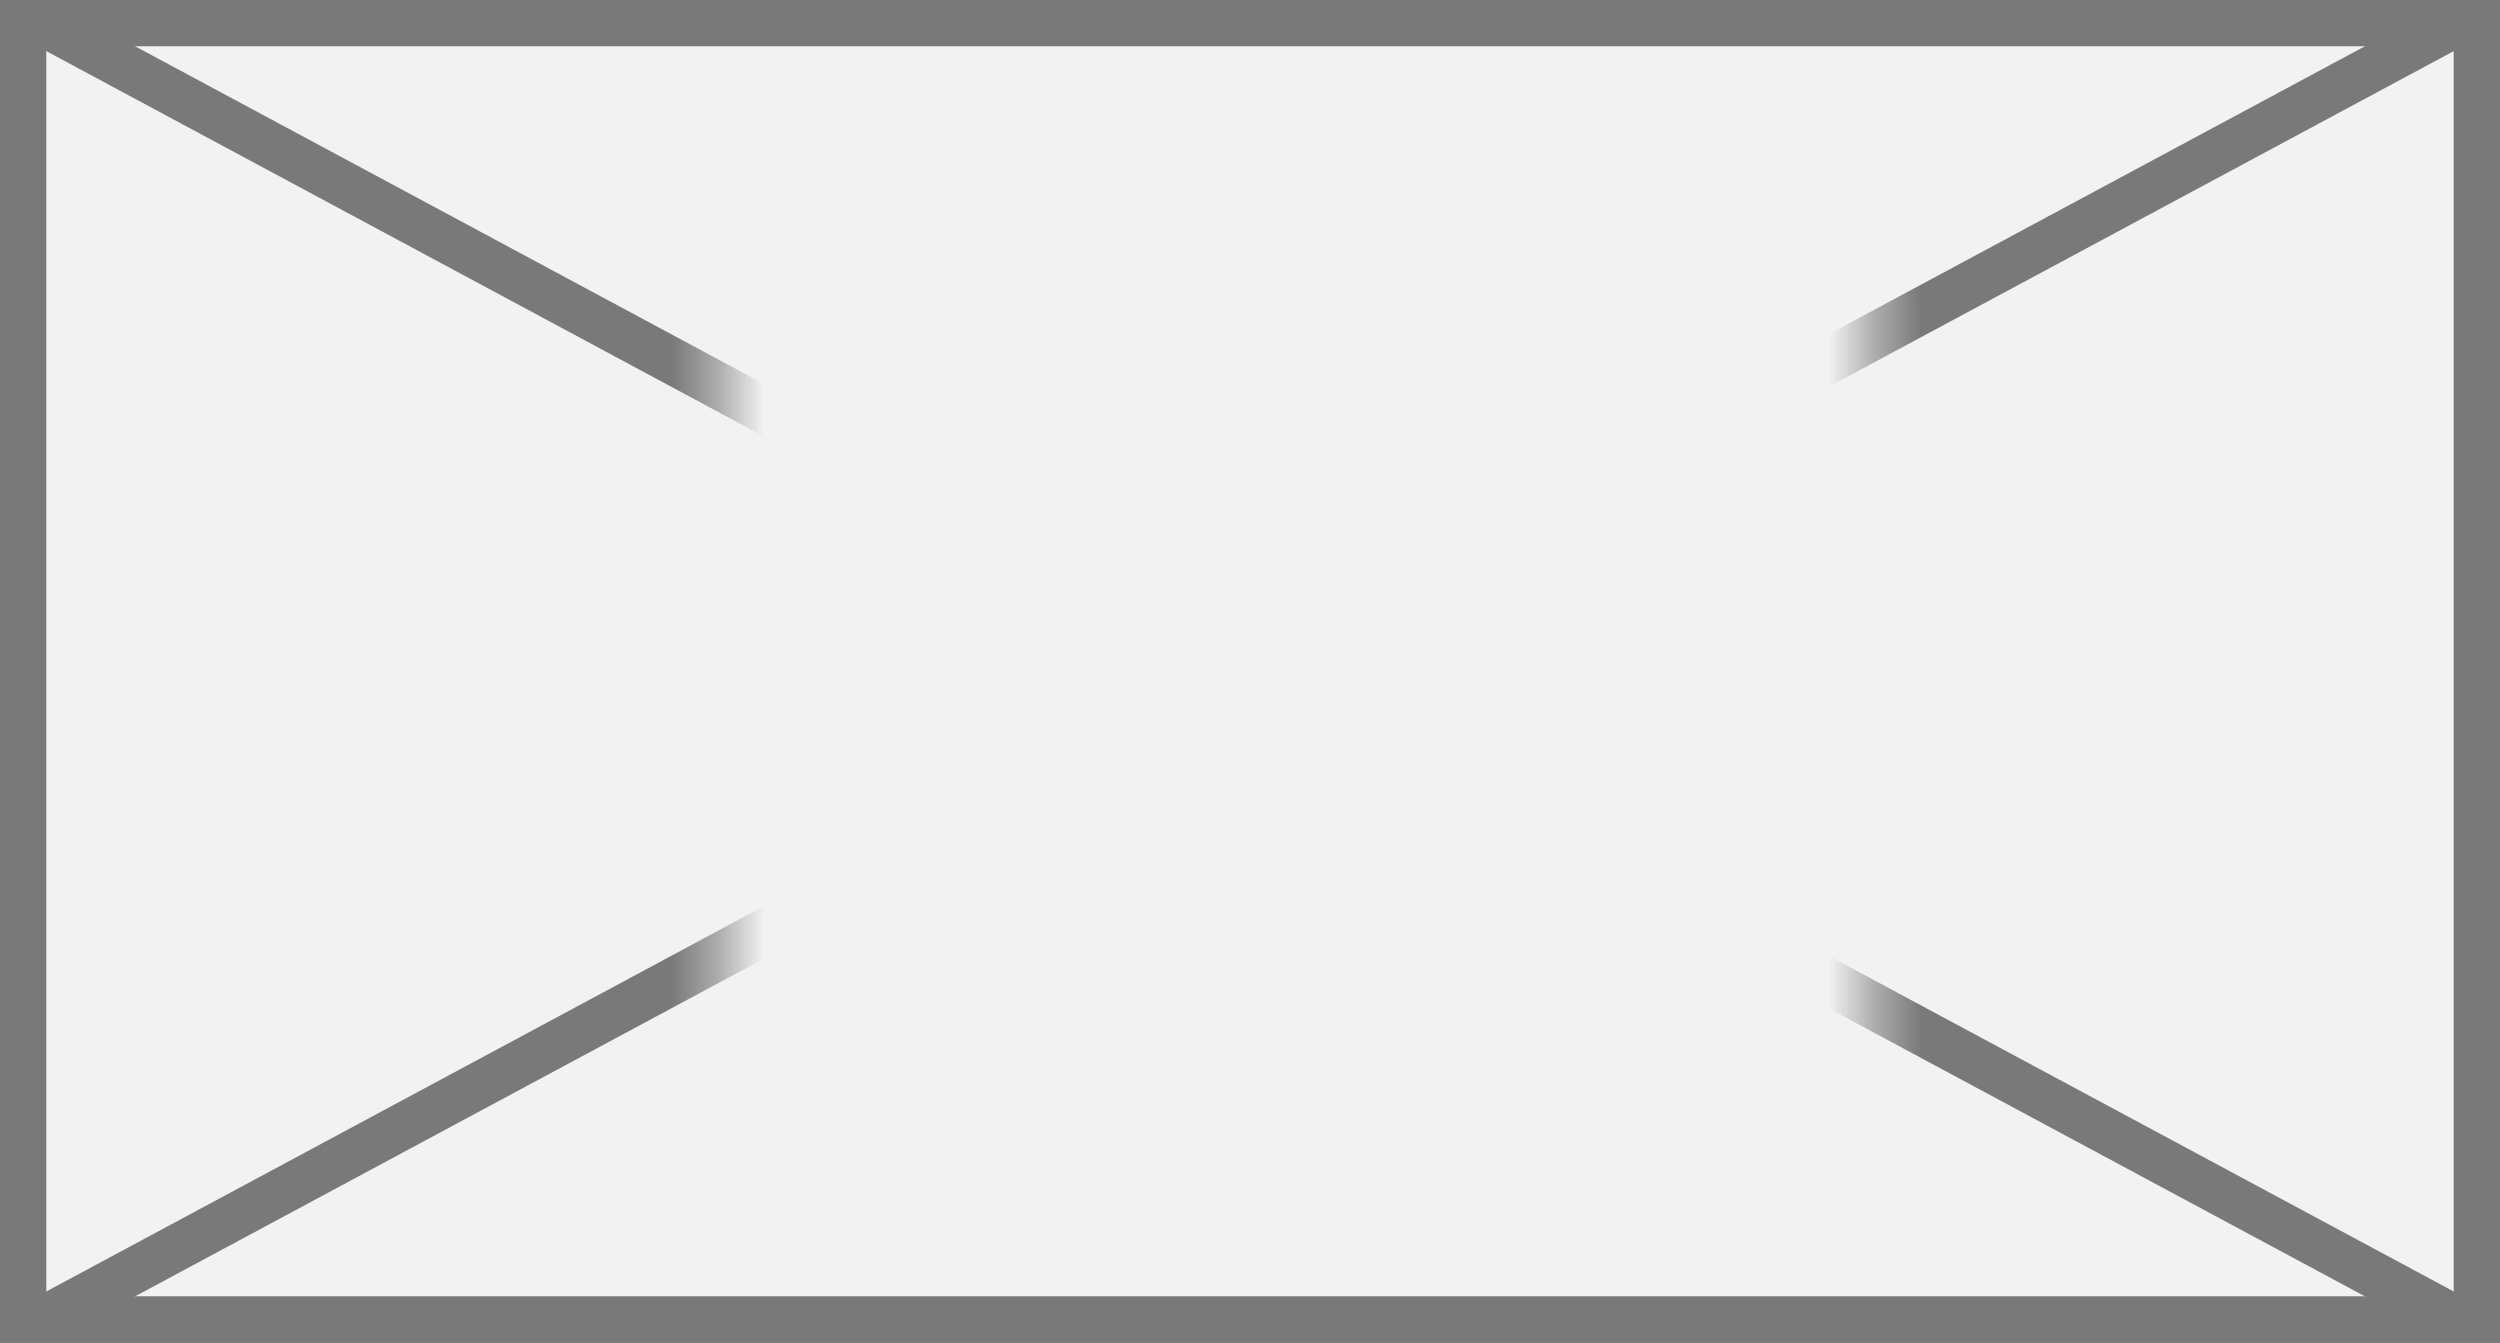﻿<?xml version="1.0" encoding="utf-8"?>
<svg version="1.1" xmlns:xlink="http://www.w3.org/1999/xlink" width="54px" height="29px" xmlns="http://www.w3.org/2000/svg">
  <rect width="100%" height="100%" fill="#333333" stroke="none"/>
  <defs>
    <mask fill="white" id="clip25">
      <path d="M 262.576 407  L 287.424 407  L 287.424 426  L 262.576 426  Z M 247 401  L 301 401  L 301 430  L 247 430  Z " fill-rule="evenodd" />
    </mask>
  </defs>
  <g transform="matrix(1 0 0 1 -247 -401 )">
    <path d="M 247.5 401.5  L 300.5 401.5  L 300.5 429.5  L 247.5 429.5  L 247.5 401.5  Z " fill-rule="nonzero" fill="#f2f2f2" stroke="none" />
    <path d="M 247.5 401.5  L 300.5 401.5  L 300.5 429.5  L 247.5 429.5  L 247.5 401.5  Z " stroke-width="1" stroke="#797979" fill="none" />
    <path d="M 247.82 401.44  L 300.18 429.56  M 300.18 401.44  L 247.82 429.56  " stroke-width="1" stroke="#797979" fill="none" mask="url(#clip25)" />
  </g>
</svg>